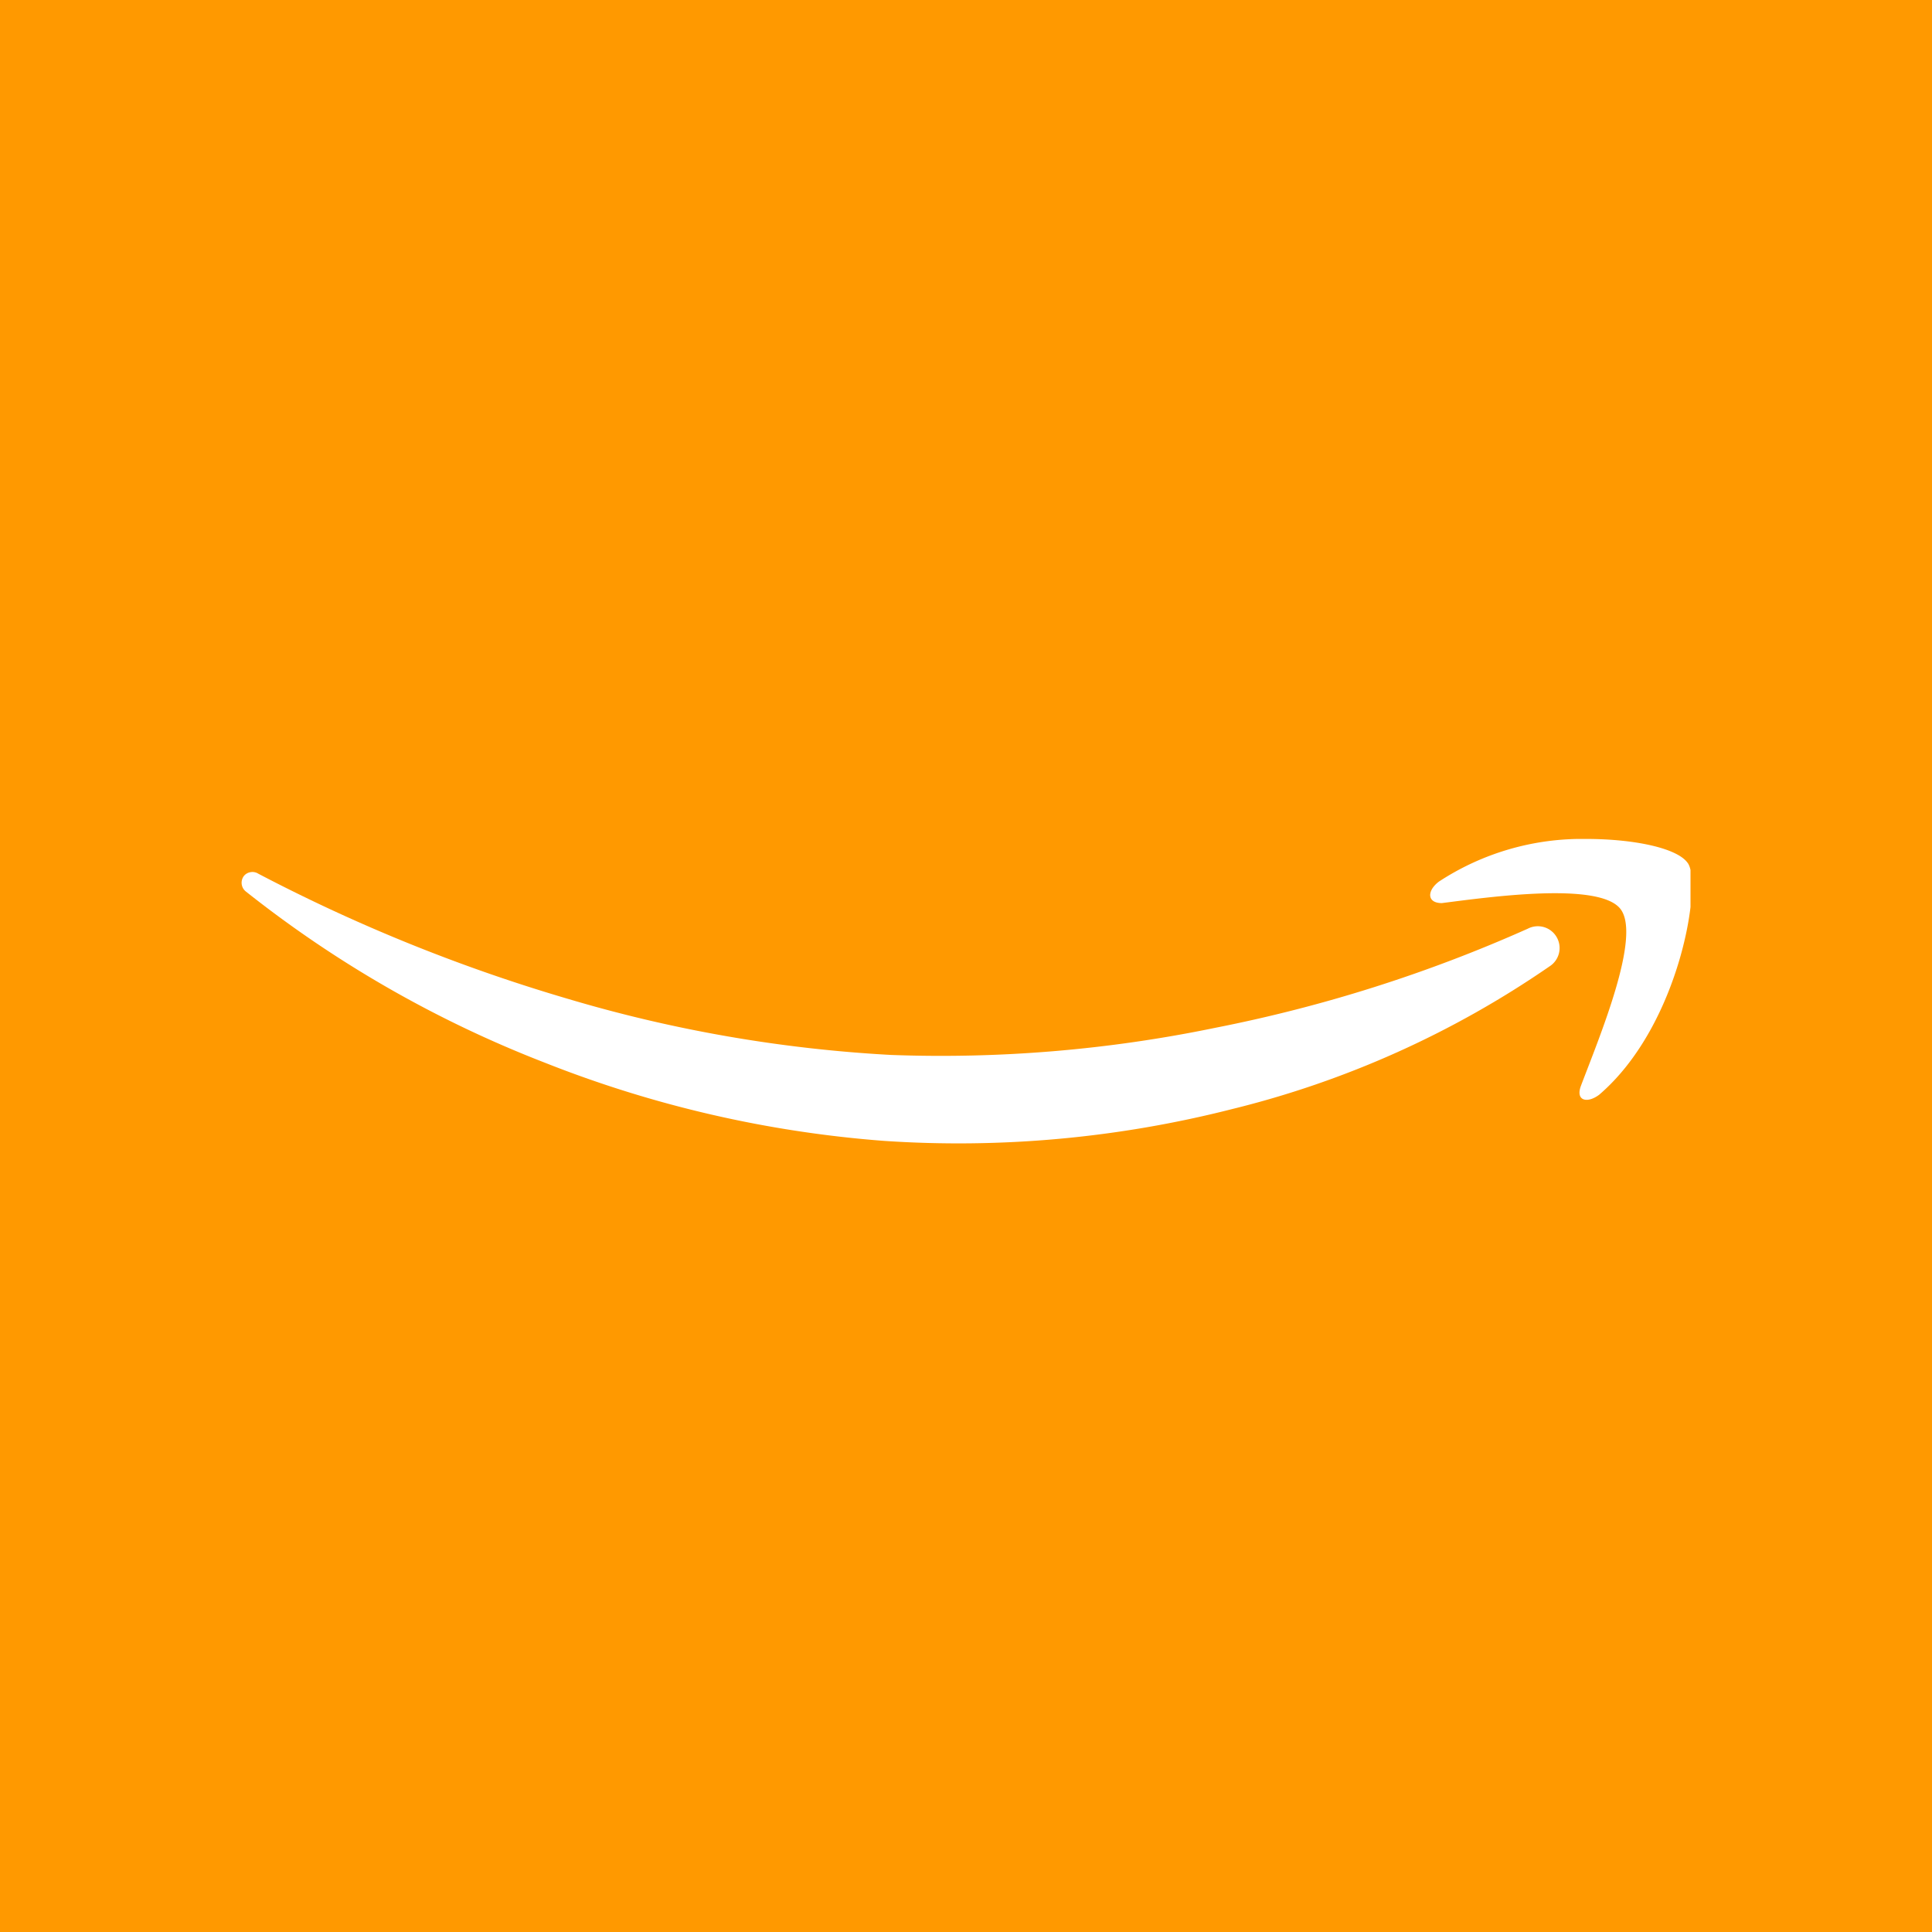 <svg xmlns="http://www.w3.org/2000/svg" width="200" height="200" fill="none"><path fill="#F90" d="M0 0h200v200H0z"/><g fill="#fff" clip-path="url(#a)"><path d="M164.186 86.847a27.022 27.022 0 0 0-15.232 4.417c-1.249.944-1.249 2.224.305 2.224 5.026-.64 16.297-2.224 18.491.61 2.193 2.832-2.194 13.281-4.082 18.277-.61 1.584.639 1.889 1.888.944 8.469-7.28 10.663-22.116 9.139-24.005-1.096-1.523-5.513-2.467-10.509-2.467z"/><path d="M25.914 90.29a1.097 1.097 0 0 0-.67.395 1.157 1.157 0 0 0 .183 1.584A118.819 118.819 0 0 0 56.377 110a119.931 119.931 0 0 0 35.124 8.103 114.668 114.668 0 0 0 36.038-3.29 99.681 99.681 0 0 0 32.869-14.775 2.251 2.251 0 0 0 .737-3.027 2.25 2.25 0 0 0-2.991-.872 150.648 150.648 0 0 1-32.382 10.266 140.138 140.138 0 0 1-33.51 2.803 144.51 144.51 0 0 1-33.509-5.819 175.326 175.326 0 0 1-32.017-12.946 1.127 1.127 0 0 0-.822-.153z"/></g><defs><clipPath id="a"><path fill="#fff" d="M25 86.847h150v31.529H25z"/></clipPath></defs></svg>